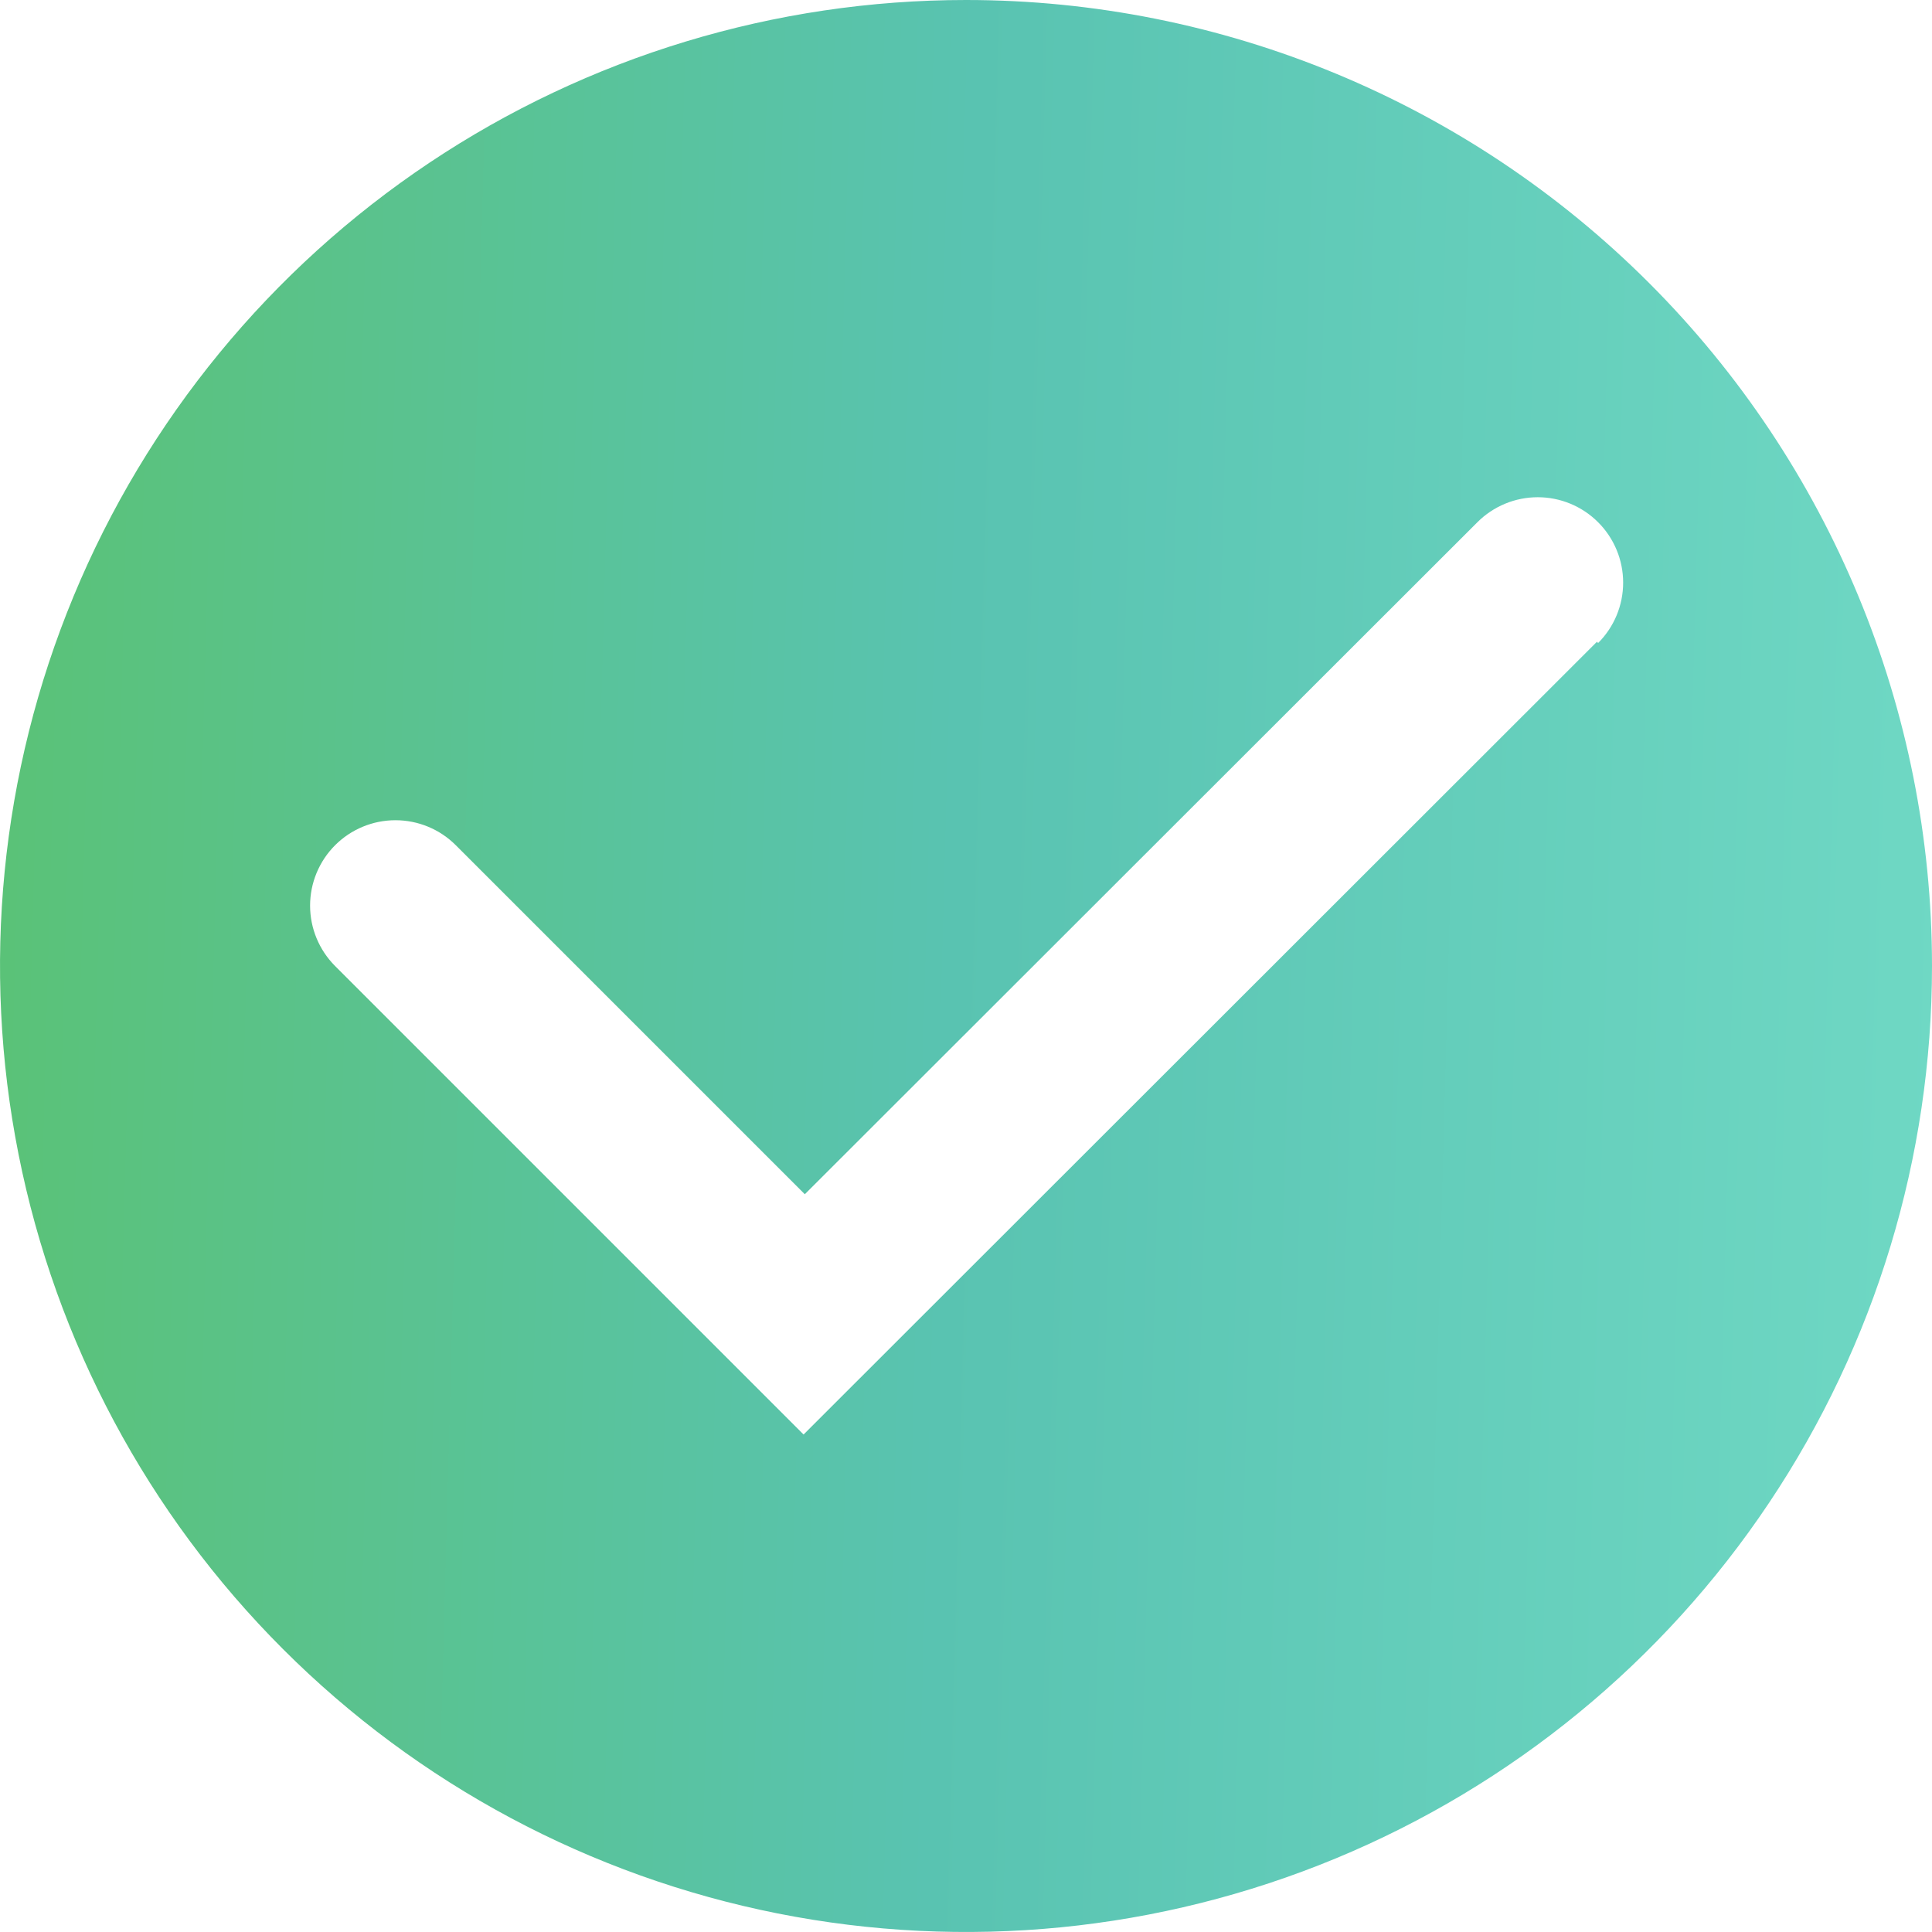 <svg width="44" height="44" viewBox="0 0 44 44" fill="none" xmlns="http://www.w3.org/2000/svg">
<g clip-path="url(#clip0)">
<path
      d="M22 0C17.649 0 13.395 1.29 9.777 3.708C6.16 6.125 3.34 9.561 1.675 13.581C0.01 17.601 -0.426 22.024 0.423 26.292C1.272 30.56 3.367 34.48 6.444 37.556C9.52 40.633 13.44 42.728 17.708 43.577C21.976 44.426 26.399 43.99 30.419 42.325C34.439 40.66 37.875 37.84 40.292 34.222C42.71 30.605 44 26.351 44 22C44 16.165 41.682 10.569 37.556 6.444C33.431 2.318 27.835 0 22 0ZM36.369 14.616L18.301 32.67L7.631 22C7.267 21.635 7.062 21.141 7.062 20.625C7.062 20.109 7.267 19.615 7.631 19.25C7.996 18.885 8.491 18.68 9.006 18.68C9.522 18.68 10.017 18.885 10.381 19.25L18.329 27.198L33.646 11.894C33.827 11.713 34.041 11.57 34.277 11.472C34.513 11.374 34.766 11.324 35.021 11.324C35.277 11.324 35.529 11.374 35.765 11.472C36.001 11.57 36.216 11.713 36.396 11.894C36.577 12.074 36.72 12.289 36.818 12.525C36.916 12.761 36.966 13.013 36.966 13.269C36.966 13.524 36.916 13.777 36.818 14.013C36.72 14.249 36.577 14.463 36.396 14.644L36.369 14.616Z"
      fill="url(#paint0_linear)"
    />
</g>
<defs>
<linearGradient id="paint0_linear" x1="0" y1="0" x2="44.883" y2="1.214" gradientUnits="userSpaceOnUse">
<stop stop-color="#5AC276" />
<stop offset="0.495" stop-color="#59C3B1" />
<stop offset="1" stop-color="#6FD8C4" />
</linearGradient>
<clipPath id="clip0">
<rect width="44" height="44" fill="white" />
</clipPath>
</defs>
</svg>
